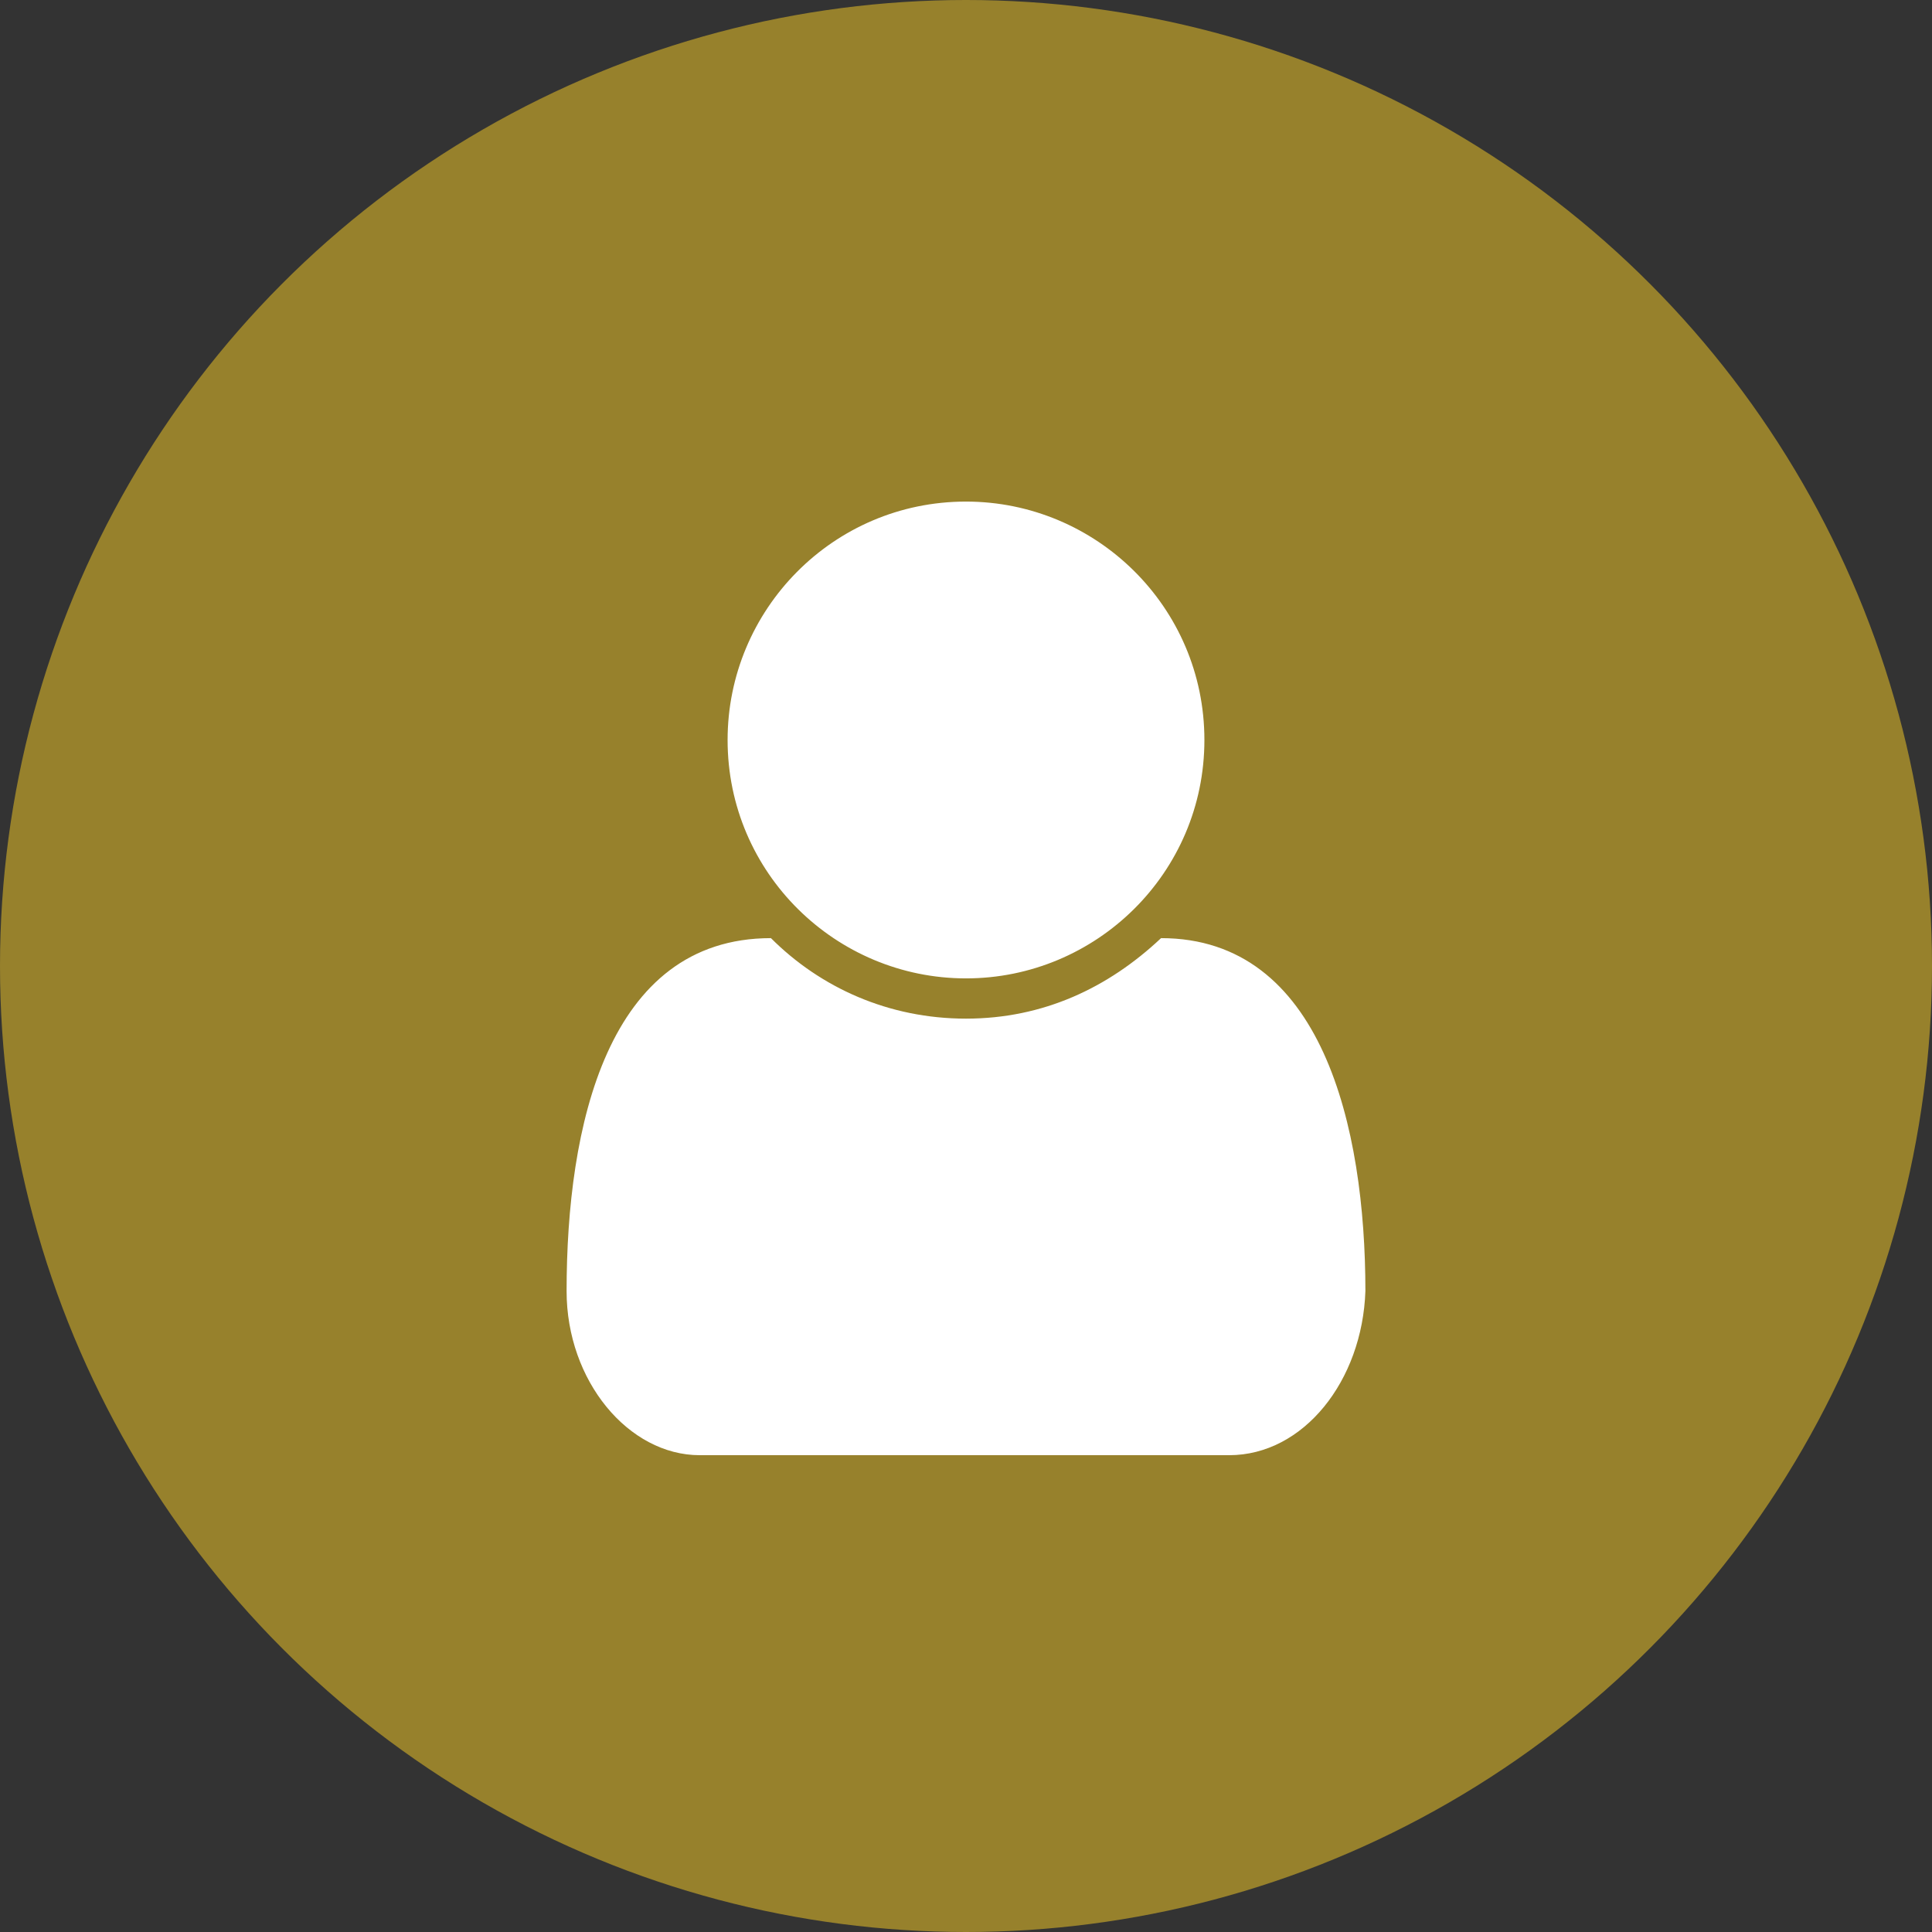 <?xml version="1.0" encoding="utf-8"?>
<!-- Generator: Adobe Illustrator 19.0.0, SVG Export Plug-In . SVG Version: 6.00 Build 0)  -->
<svg version="1.1" id="Capa_1" xmlns="http://www.w3.org/2000/svg" xmlns:xlink="http://www.w3.org/1999/xlink" x="0px" y="0px"
	 viewBox="0 0 62.4 62.4" style="enable-background:new 0 0 62.4 62.4;" xml:space="preserve">
<rect x="0" y="0" width="62.4" height="62.4" fill="#333333" stroke="none"/>
<style type="text/css">
	.st0{fill:#97812C;}
	.st1{fill:#FFFFFF;}
</style>
<g>
	<circle id="XMLID_1_" class="st0" cx="31.2" cy="31.2" r="31.2"/>
	<g id="fa-user_5_">
		<path id="XMLID_3_" class="st1" d="M39.7,47H22.6c-2.3,0-4.3-2.4-4.3-5.3c0-5.3,1.3-11.4,6.6-11.4c1.6,1.6,3.8,2.6,6.3,2.6
			s4.6-1,6.3-2.6c5.2,0,6.6,6.1,6.6,11.4C44,44.6,42.1,47,39.7,47z M31.2,31.6c-4.2,0-7.7-3.4-7.7-7.7c0-4.2,3.4-7.7,7.7-7.7
			c4.2,0,7.7,3.4,7.7,7.7C38.9,28.2,35.4,31.6,31.2,31.6z"/>
	</g>
</g>
<g id="XMLID_2_">
</g>
<g id="XMLID_6_">
</g>
<g id="XMLID_7_">
</g>
<g id="XMLID_8_">
</g>
<g id="XMLID_9_">
</g>
<g id="XMLID_10_">
</g>
</svg>
